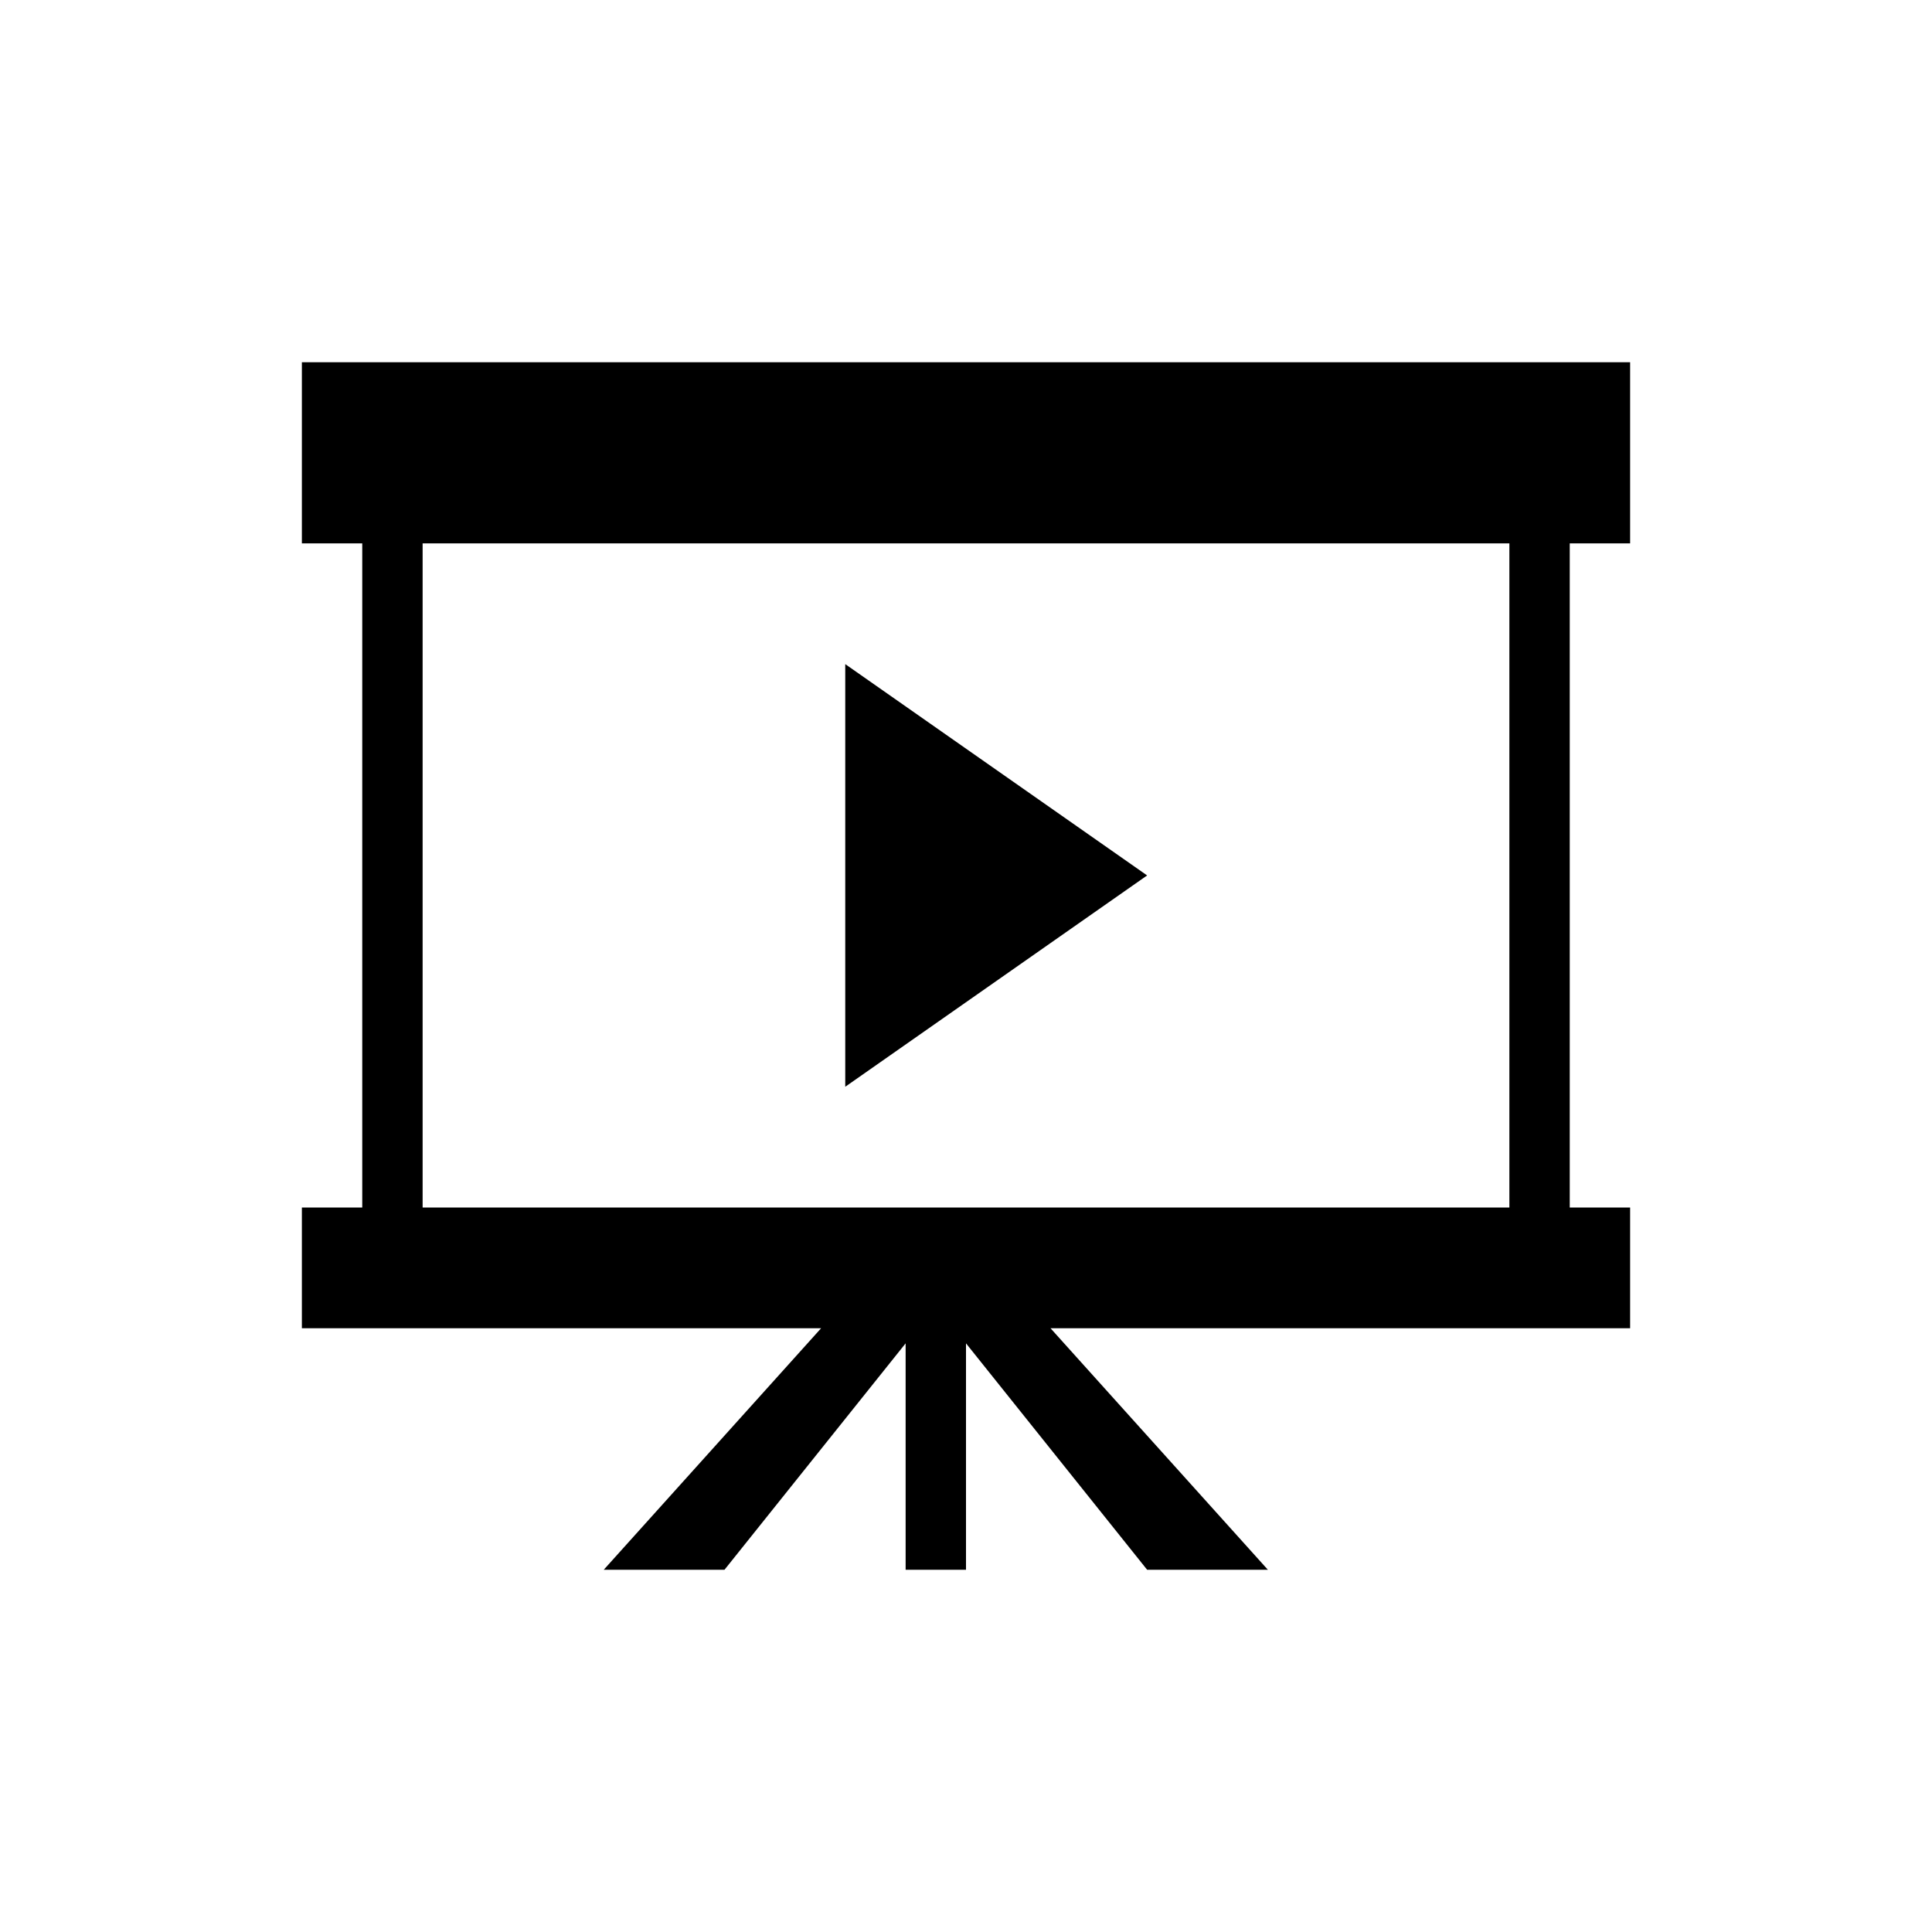 <?xml version="1.0" encoding="utf-8"?>
<!-- Generator: Adobe Illustrator 19.1.0, SVG Export Plug-In . SVG Version: 6.00 Build 0)  -->
<!DOCTYPE svg PUBLIC "-//W3C//DTD SVG 1.1//EN" "http://www.w3.org/Graphics/SVG/1.1/DTD/svg11.dtd">
<svg version="1.1" id="Layer_1" xmlns="http://www.w3.org/2000/svg" xmlns:xlink="http://www.w3.org/1999/xlink"
	 viewBox="0 0 32 32">
	<path class="icon_fill" d="M27,9V6H5v3h1v11H5v2h8.6L10,26h2l3-3.75V26h1v-3.75L19,26h2l-3.6-4H27v-2h-1V9H27z M25,20H7V9h18V20z"/>
	<polygon class="icon_fill" points="19,14.5 14,11 14,18 			"/>
</svg>
